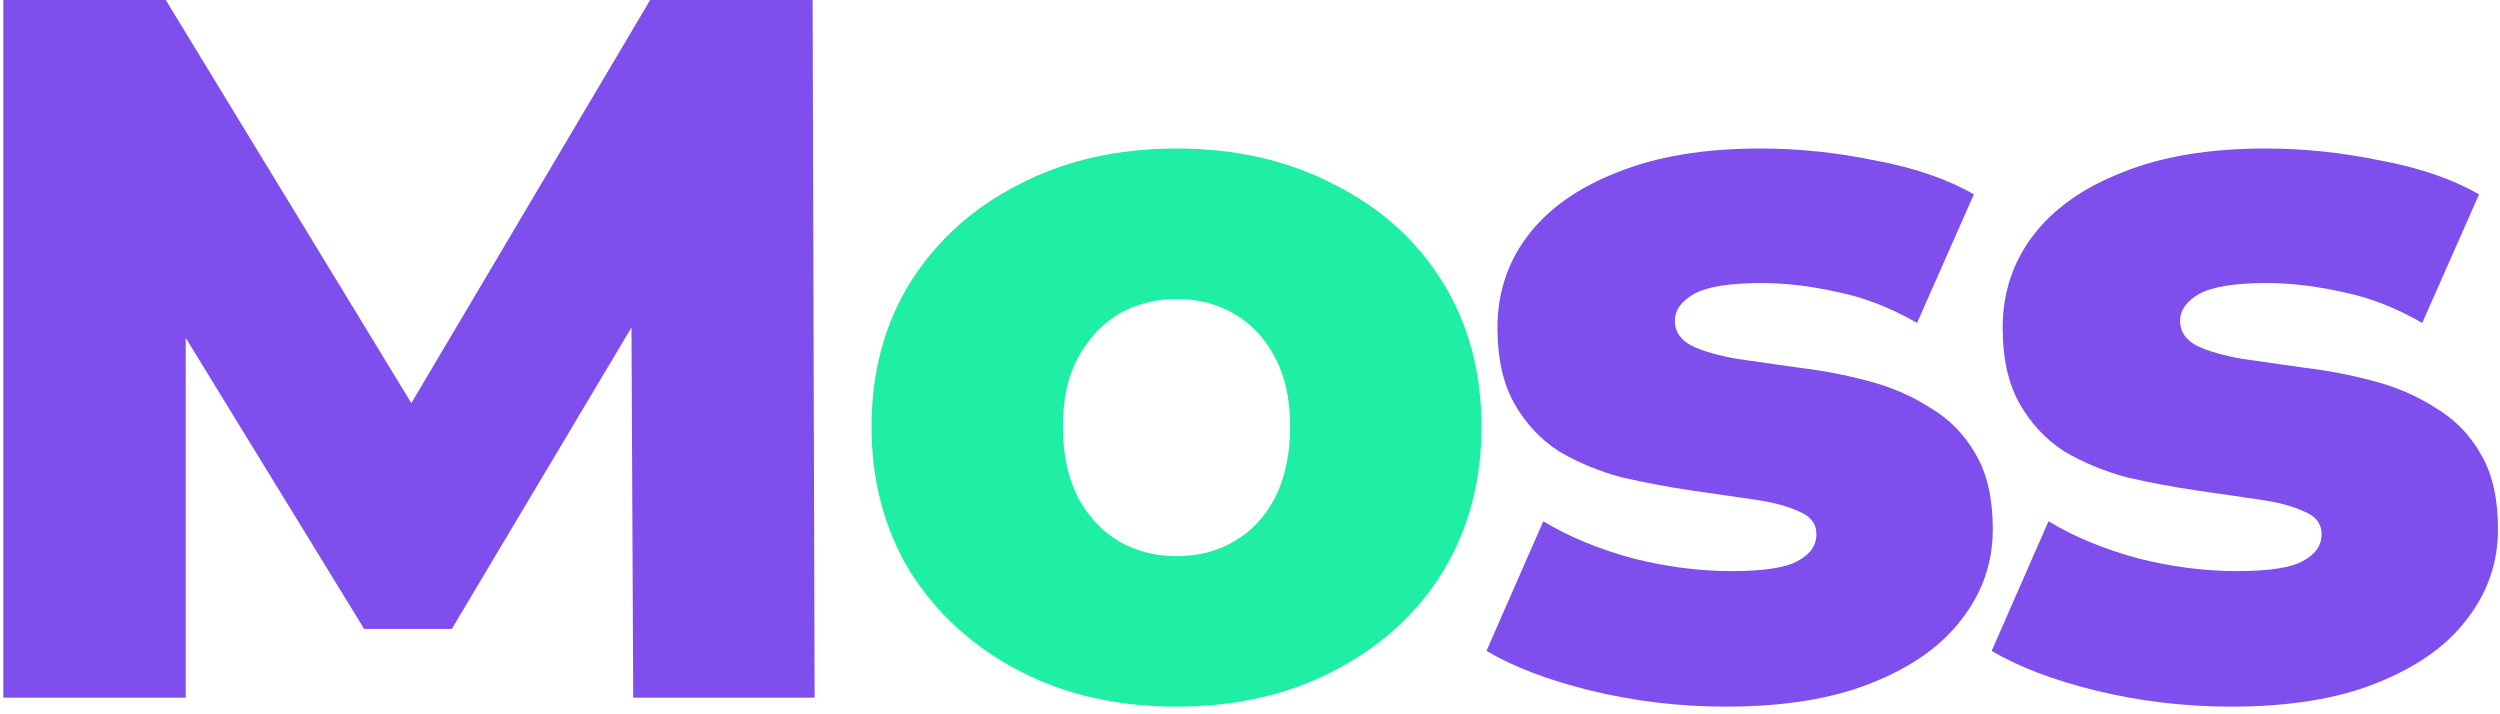 <svg width="301" height="86" viewBox="0 0 301 86" fill="none" xmlns="http://www.w3.org/2000/svg">
<path d="M0.4 84V-5.72205e-06H19.96L54.76 57.12H44.44L78.28 -5.72205e-06H97.84L98.08 84H76.24L76 33.24H79.72L54.4 75.72H43.84L17.8 33.24H22.36V84H0.4ZM207.774 85.08C202.254 85.08 196.854 84.44 191.574 83.16C186.374 81.88 182.174 80.28 178.974 78.36L185.814 62.76C188.854 64.6 192.414 66.08 196.494 67.2C200.574 68.24 204.574 68.76 208.494 68.76C212.334 68.76 214.974 68.36 216.414 67.56C217.934 66.76 218.694 65.68 218.694 64.32C218.694 63.04 217.974 62.12 216.534 61.56C215.174 60.92 213.334 60.44 211.014 60.12C208.774 59.8 206.294 59.44 203.574 59.04C200.854 58.64 198.094 58.12 195.294 57.48C192.574 56.76 190.054 55.72 187.734 54.36C185.494 52.92 183.694 51 182.334 48.6C180.974 46.2 180.294 43.16 180.294 39.48C180.294 35.32 181.494 31.64 183.894 28.44C186.374 25.16 189.974 22.6 194.694 20.76C199.414 18.84 205.174 17.88 211.974 17.88C216.534 17.88 221.134 18.36 225.774 19.32C230.494 20.2 234.454 21.56 237.654 23.4L230.814 38.88C227.614 37.04 224.414 35.8 221.214 35.16C218.014 34.44 214.974 34.08 212.094 34.08C208.254 34.08 205.534 34.52 203.934 35.4C202.414 36.28 201.654 37.36 201.654 38.64C201.654 39.92 202.334 40.92 203.694 41.64C205.054 42.28 206.854 42.8 209.094 43.2C211.414 43.52 213.934 43.88 216.654 44.28C219.374 44.6 222.094 45.12 224.814 45.84C227.614 46.56 230.134 47.64 232.374 49.08C234.694 50.44 236.534 52.32 237.894 54.72C239.254 57.04 239.934 60.04 239.934 63.72C239.934 67.72 238.694 71.32 236.214 74.52C233.814 77.72 230.214 80.28 225.414 82.2C220.694 84.12 214.814 85.08 207.774 85.08ZM268.599 85.08C263.079 85.08 257.679 84.44 252.399 83.16C247.199 81.88 242.999 80.28 239.799 78.36L246.639 62.76C249.679 64.6 253.239 66.08 257.319 67.2C261.399 68.24 265.399 68.76 269.319 68.76C273.159 68.76 275.799 68.36 277.239 67.56C278.759 66.76 279.519 65.68 279.519 64.32C279.519 63.04 278.799 62.12 277.359 61.56C275.999 60.92 274.159 60.44 271.839 60.12C269.599 59.8 267.119 59.44 264.399 59.04C261.679 58.64 258.919 58.12 256.119 57.48C253.399 56.76 250.879 55.72 248.559 54.36C246.319 52.92 244.519 51 243.159 48.6C241.799 46.2 241.119 43.16 241.119 39.48C241.119 35.32 242.319 31.64 244.719 28.44C247.199 25.16 250.799 22.6 255.519 20.76C260.239 18.84 265.999 17.88 272.799 17.88C277.359 17.88 281.959 18.36 286.599 19.32C291.319 20.2 295.279 21.56 298.479 23.4L291.639 38.88C288.439 37.04 285.239 35.8 282.039 35.16C278.839 34.44 275.799 34.08 272.919 34.08C269.079 34.08 266.359 34.52 264.759 35.4C263.239 36.28 262.479 37.36 262.479 38.64C262.479 39.92 263.159 40.92 264.519 41.64C265.879 42.28 267.679 42.8 269.919 43.2C272.239 43.52 274.759 43.88 277.479 44.28C280.199 44.6 282.919 45.12 285.639 45.84C288.439 46.56 290.959 47.64 293.199 49.08C295.519 50.44 297.359 52.32 298.719 54.72C300.079 57.04 300.759 60.04 300.759 63.72C300.759 67.72 299.519 71.32 297.039 74.52C294.639 77.72 291.039 80.28 286.239 82.2C281.519 84.12 275.639 85.08 268.599 85.08Z" fill="#7E4FED"/>
<path d="M141.652 85.08C134.532 85.08 128.212 83.64 122.692 80.76C117.172 77.88 112.812 73.92 109.612 68.88C106.492 63.76 104.932 57.92 104.932 51.36C104.932 44.8 106.492 39 109.612 33.96C112.812 28.92 117.172 25 122.692 22.2C128.212 19.32 134.532 17.88 141.652 17.88C148.772 17.88 155.092 19.32 160.612 22.2C166.212 25 170.572 28.92 173.692 33.96C176.812 39 178.372 44.8 178.372 51.36C178.372 57.92 176.812 63.76 173.692 68.88C170.572 73.92 166.212 77.88 160.612 80.76C155.092 83.64 148.772 85.08 141.652 85.08ZM141.652 66.96C144.292 66.96 146.612 66.36 148.612 65.16C150.692 63.96 152.332 62.2 153.532 59.88C154.732 57.48 155.332 54.64 155.332 51.36C155.332 48.08 154.732 45.32 153.532 43.08C152.332 40.76 150.692 39 148.612 37.8C146.612 36.6 144.292 36 141.652 36C139.092 36 136.772 36.6 134.692 37.8C132.692 39 131.052 40.76 129.772 43.08C128.572 45.32 127.972 48.08 127.972 51.36C127.972 54.64 128.572 57.48 129.772 59.88C131.052 62.2 132.692 63.96 134.692 65.16C136.772 66.36 139.092 66.96 141.652 66.96Z" fill="#1EEFA4"/>
</svg>
